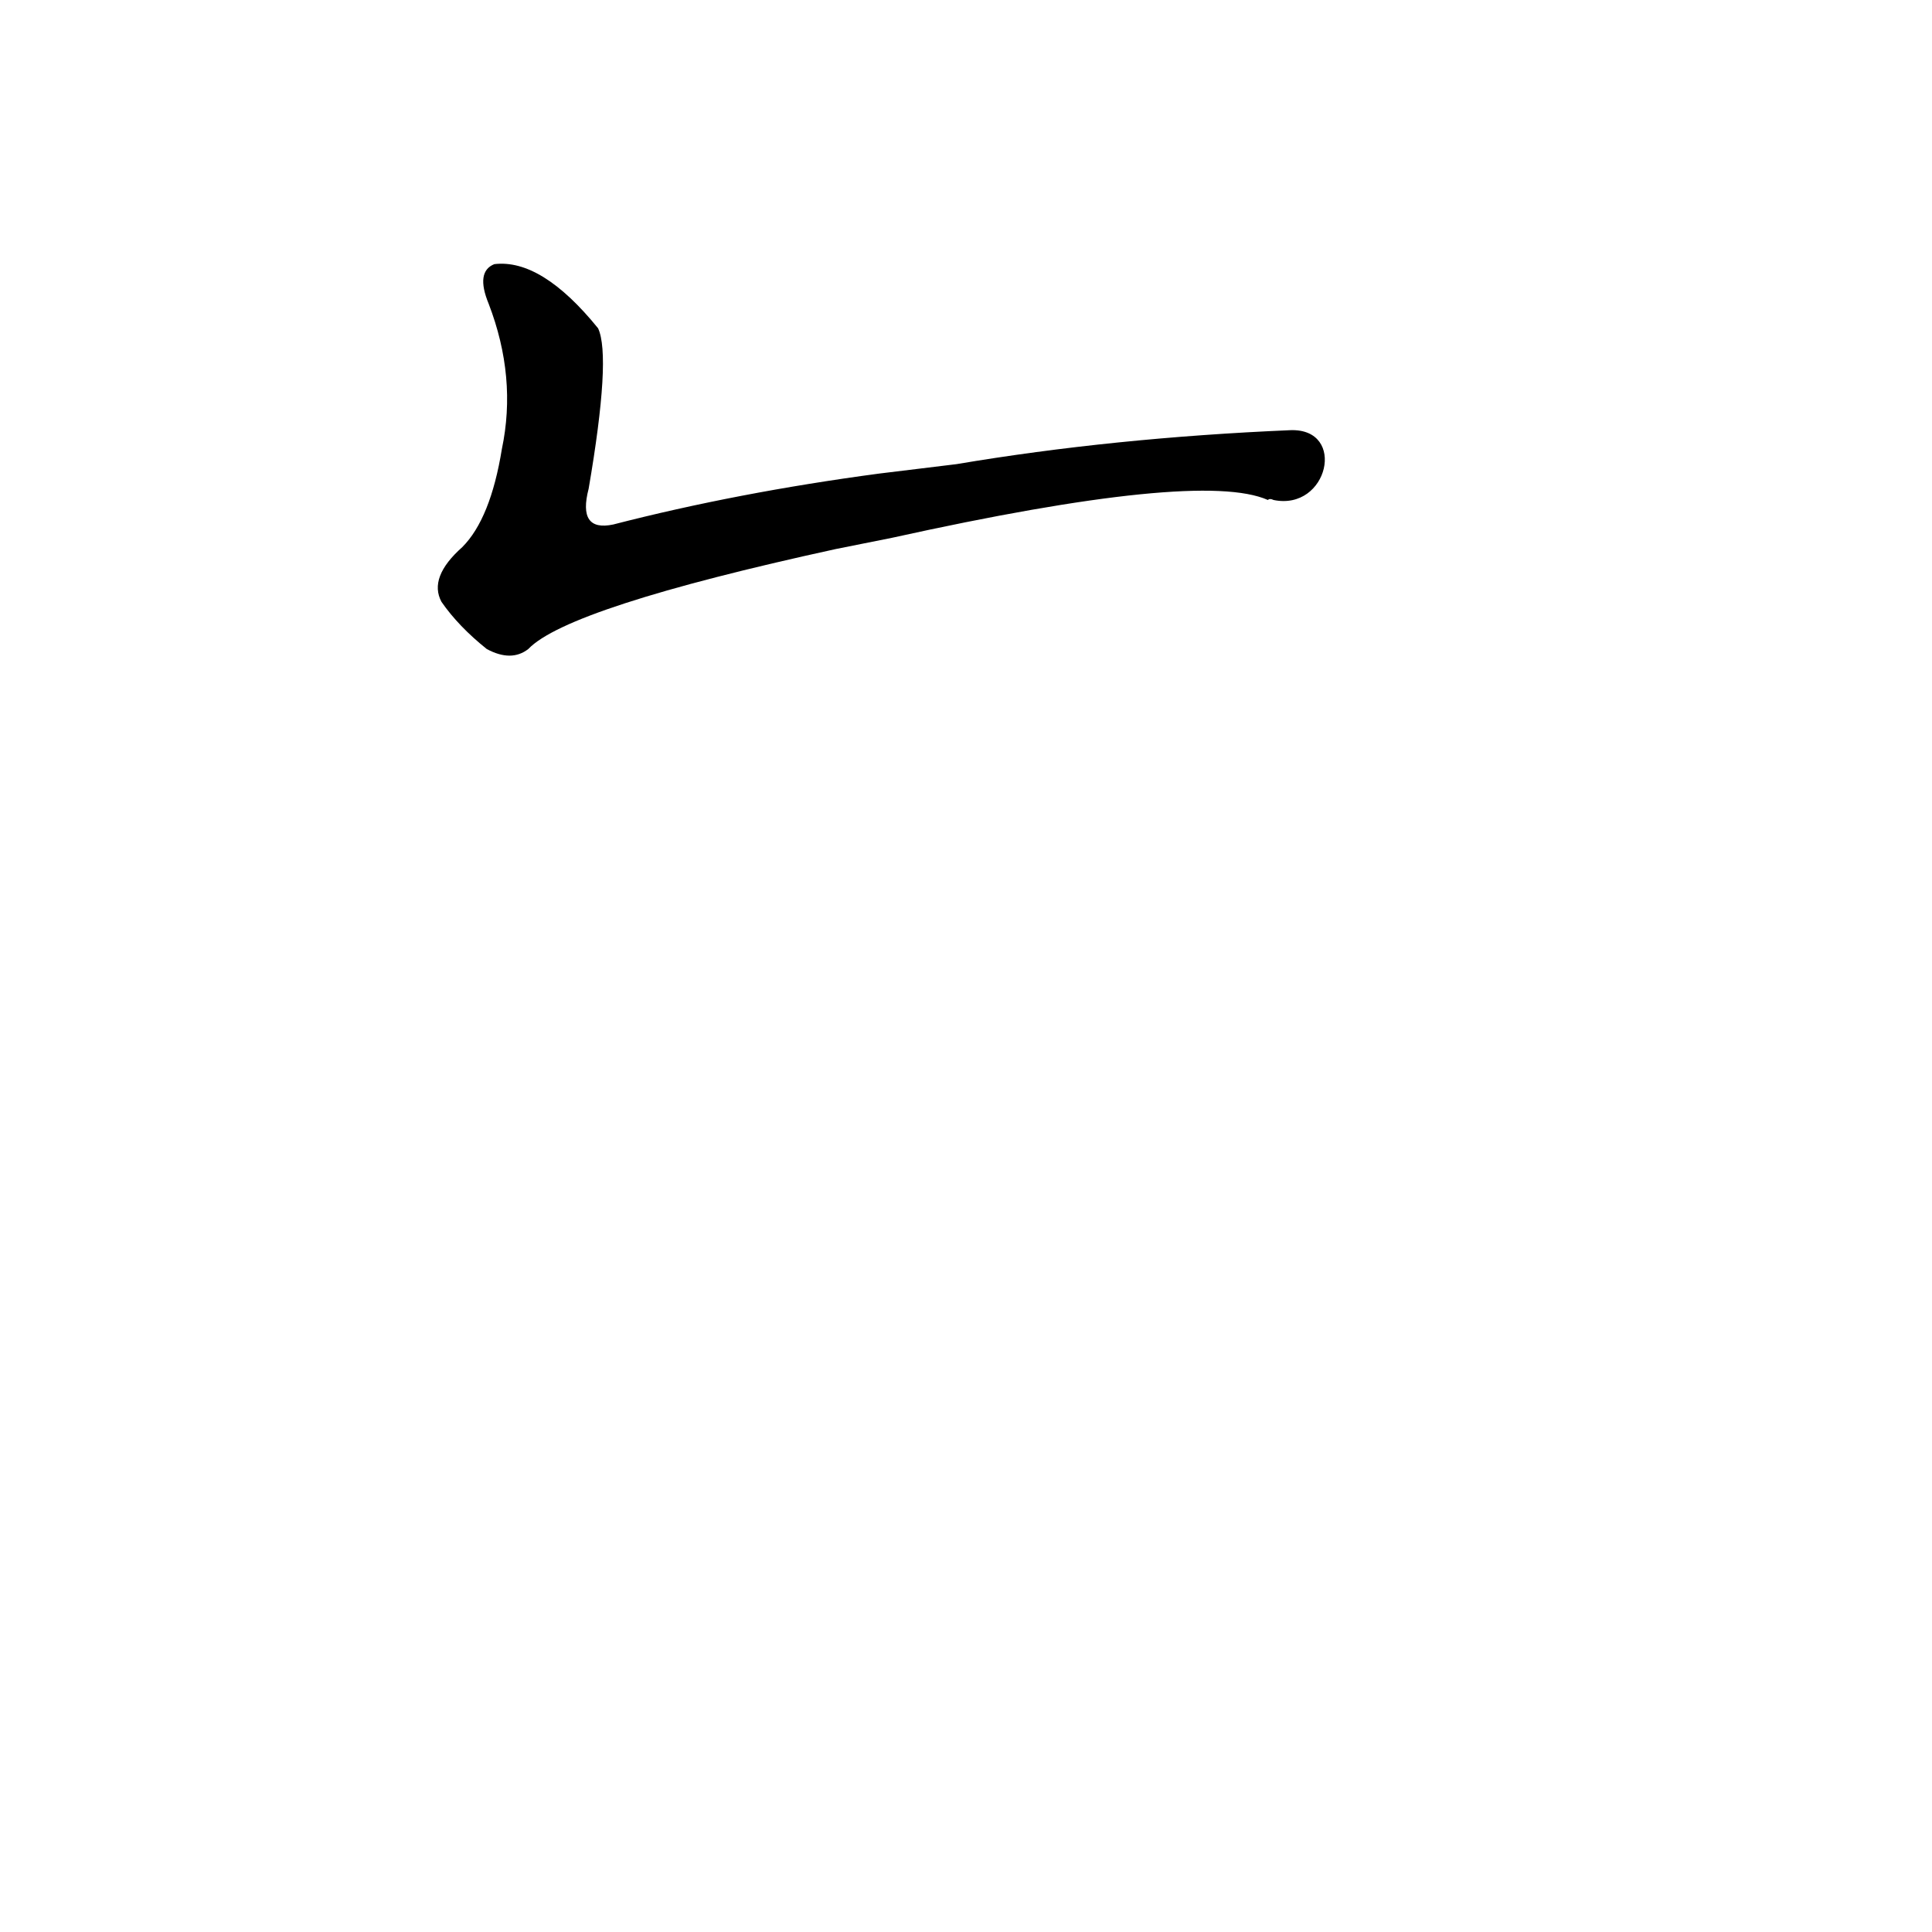<?xml version='1.0' encoding='utf-8'?>
<svg xmlns="http://www.w3.org/2000/svg" version="1.1" viewBox="0 0 1024 1024"><g transform="scale(1, -1) translate(0, -900)"><path d="M 473 615 Q 636 651 672 635 Q 673 636 675 635 C 704 629 714 673 684 672 Q 590 668 507 654 L 466 649 Q 391 639 325 622 Q 306 618 312 641 Q 324 711 317 726 Q 287 763 262 760 Q 252 756 259 739 Q 274 700 266 662 Q 260 625 245 610 Q 227 594 234 581 Q 243 568 258 556 Q 271 549 280 556 Q 301 578 443 609 L 473 615 Z" fill="black" /></g></svg>